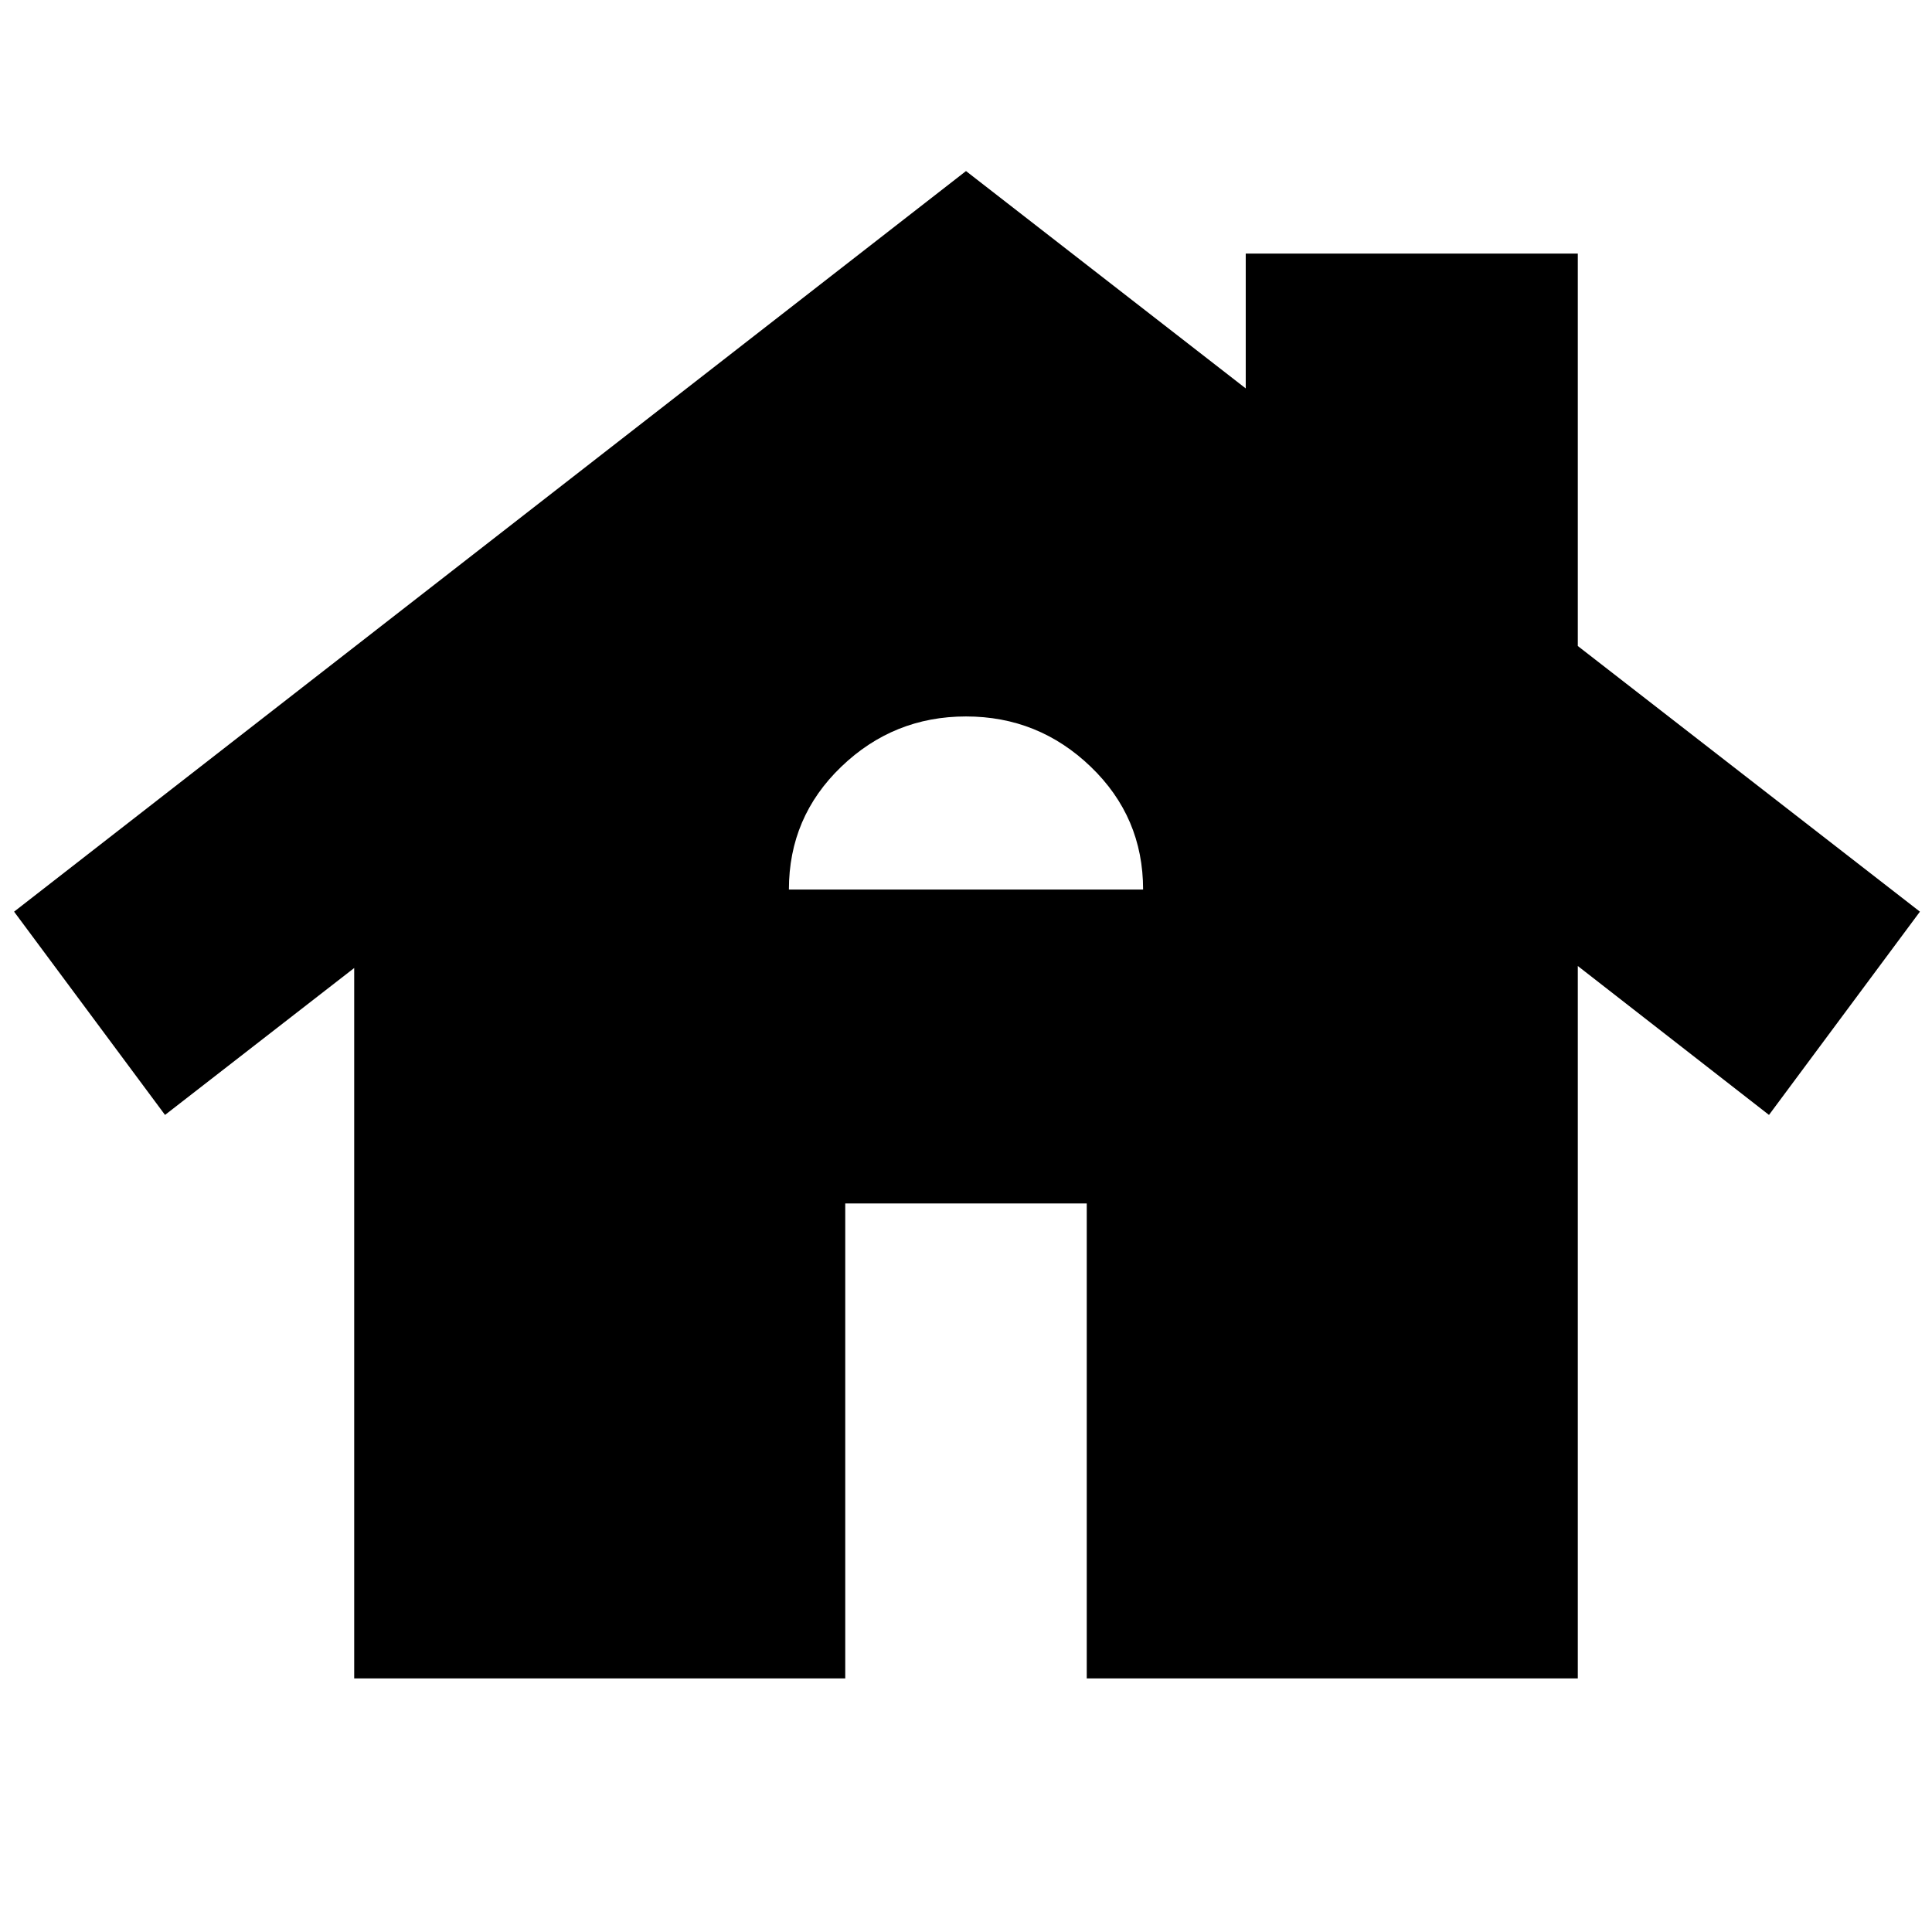<svg xmlns="http://www.w3.org/2000/svg" height="24" viewBox="0 -960 960 960" width="24"><path d="M176-126v-353l-94 73L7-507l473-368 139 108v-67h165v195l170 132-75 101-95-74v354H540v-236H420v236H176Zm216-392h176q0-36-26-61t-62-25q-36 0-62 25t-26 61Z"/></svg>